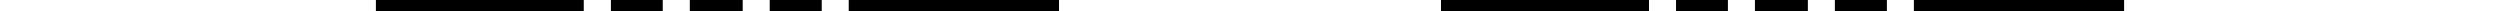 <?xml version="1.0" encoding="UTF-8"?>
<svg id="Layer_2" data-name="Layer 2" xmlns="http://www.w3.org/2000/svg" viewBox="0 0 724.82 3.2">
  <rect x="0" y="0" width="724.82" height="3.2" fill="#808080" stroke="none"/>
  <g id="Layer_2-2" data-name="Layer 2">
    <g>
      <g>
        <rect x="177.1" width="15.63" height="3.2" style="stroke-width: 0px;"/>
        <rect x="199.88" width="15.63" height="3.2" style="stroke-width: 0px;"/>
        <rect x="222.85" width="15.63" height="3.2" style="stroke-width: 0px;"/>
        <rect x="108.96" width="60.31" height="3.2" style="stroke-width: 0px;"/>
        <rect x="245.76" width="61.28" height="3.2" style="stroke-width: 0px;"/>
        <rect x="169.27" width="7.83" height="3.2" style="fill: #fff; stroke-width: 0px;"/>
        <rect width="108.96" height="3.2" style="fill: #fff; stroke-width: 0px;"/>
        <rect x="307.04" width="108.96" height="3.2" style="fill: #fff; stroke-width: 0px;"/>
        <rect x="192.15" width="7.83" height="3.2" style="fill: #fff; stroke-width: 0px;"/>
        <rect x="215.33" width="7.83" height="3.2" style="fill: #fff; stroke-width: 0px;"/>
        <rect x="238.24" width="7.83" height="3.2" style="fill: #fff; stroke-width: 0px;"/>
      </g>
      <g>
        <rect x="485.93" width="15.63" height="3.2" style="stroke-width: 0px;"/>
        <rect x="508.71" width="15.63" height="3.2" style="stroke-width: 0px;"/>
        <rect x="531.68" width="15.63" height="3.2" style="stroke-width: 0px;"/>
        <rect x="417.78" width="60.31" height="3.2" style="stroke-width: 0px;"/>
        <rect x="554.58" width="61.28" height="3.2" style="stroke-width: 0px;"/>
        <rect x="478.09" width="7.83" height="3.2" style="fill: #fff; stroke-width: 0px;"/>
        <rect x="308.82" width="108.96" height="3.2" style="fill: #fff; stroke-width: 0px;"/>
        <rect x="615.86" width="108.96" height="3.2" style="fill: #fff; stroke-width: 0px;"/>
        <rect x="500.97" width="7.83" height="3.2" style="fill: #fff; stroke-width: 0px;"/>
        <rect x="524.15" width="7.83" height="3.2" style="fill: #fff; stroke-width: 0px;"/>
        <rect x="547.06" width="7.83" height="3.2" style="fill: #fff; stroke-width: 0px;"/>
      </g>
    </g>
  </g>
</svg>
